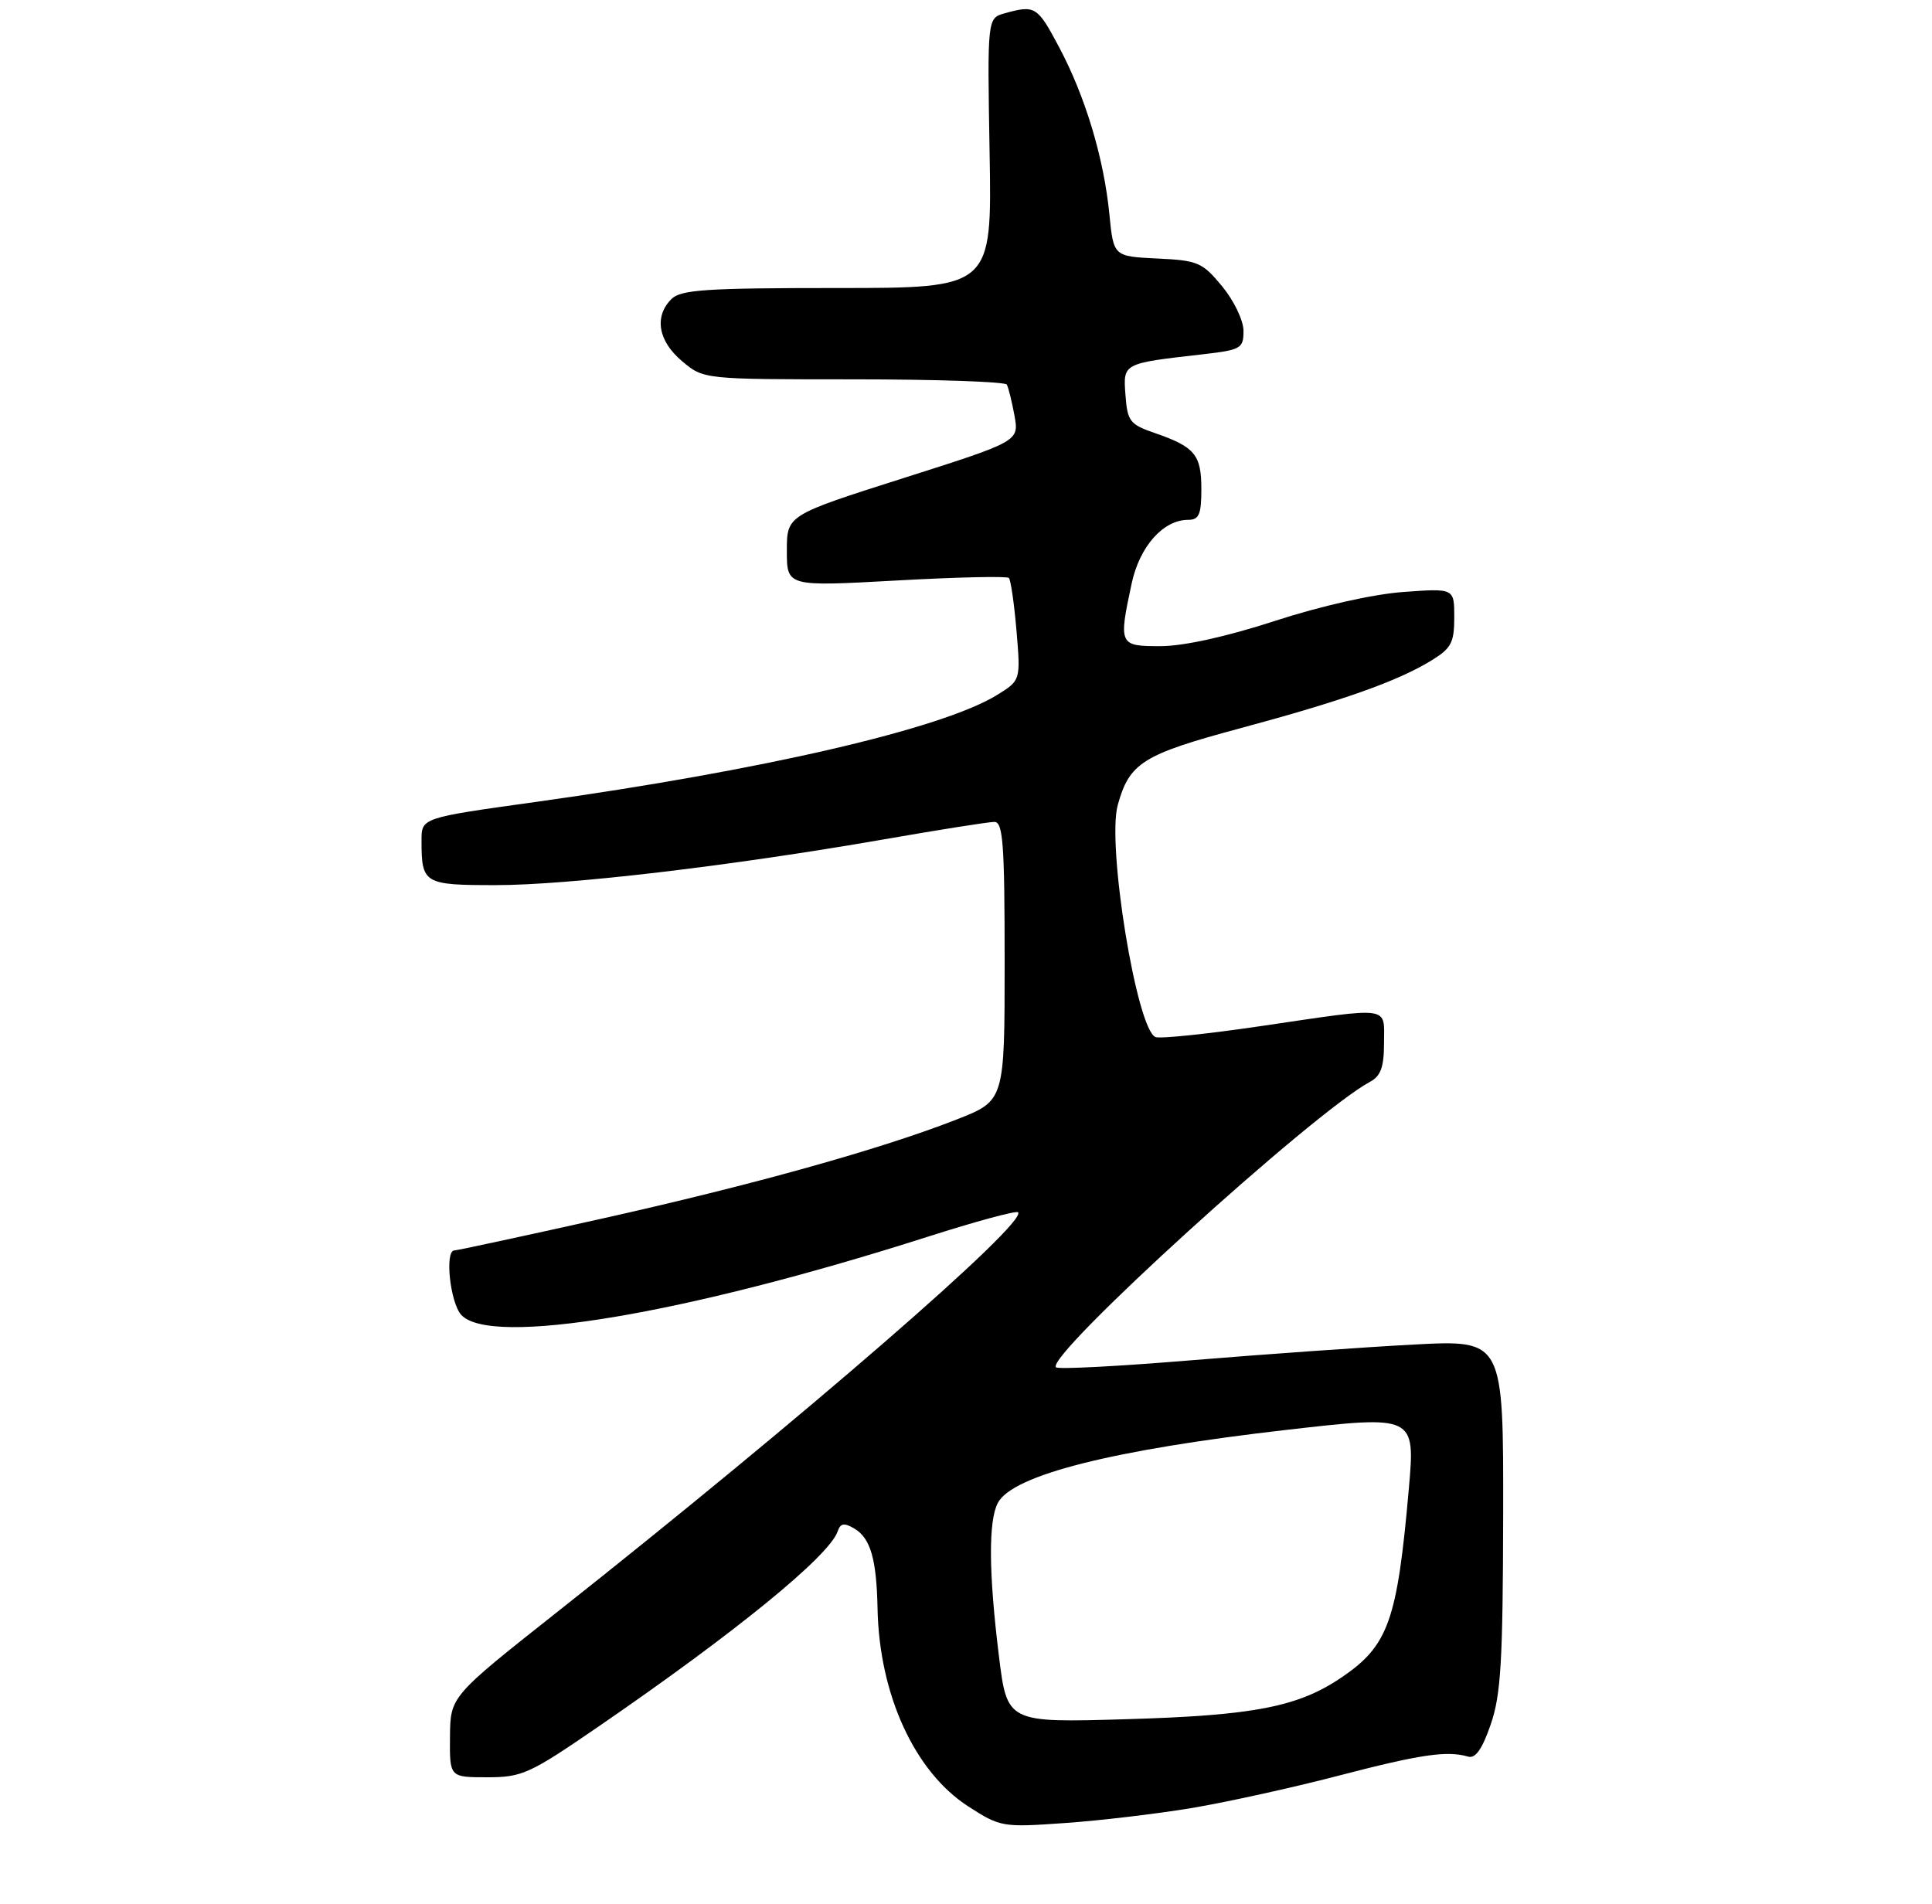 <?xml version="1.0" encoding="UTF-8" standalone="no"?>
<!DOCTYPE svg PUBLIC "-//W3C//DTD SVG 1.1//EN" "http://www.w3.org/Graphics/SVG/1.1/DTD/svg11.dtd" >
<svg xmlns="http://www.w3.org/2000/svg" xmlns:xlink="http://www.w3.org/1999/xlink" version="1.1" viewBox="0 0 275 271">
 <g >
 <path fill="currentColor"
d=" M 169.50 257.40 C 174.45 256.58 183.90 254.50 190.50 252.78 C 202.21 249.73 205.96 249.18 208.98 250.06 C 210.01 250.37 210.98 248.99 212.18 245.50 C 213.64 241.30 213.92 236.52 213.96 215.61 C 214.00 190.73 214.00 190.73 201.25 191.40 C 194.24 191.77 180.03 192.78 169.68 193.63 C 159.33 194.49 150.61 194.95 150.31 194.64 C 148.74 193.07 186.98 158.29 195.02 153.99 C 196.54 153.18 197.00 151.89 197.00 148.46 C 197.00 143.14 198.25 143.31 179.59 146.05 C 171.95 147.18 165.15 147.89 164.48 147.63 C 161.81 146.61 157.52 120.31 159.10 114.60 C 160.76 108.59 162.64 107.41 176.50 103.68 C 191.07 99.76 198.95 96.97 203.75 94.02 C 206.57 92.29 207.00 91.49 207.00 87.88 C 207.00 83.74 207.00 83.74 199.75 84.27 C 195.45 84.58 188.02 86.26 181.50 88.38 C 174.66 90.61 168.52 91.97 165.25 91.98 C 159.28 92.00 159.20 91.83 161.08 83.06 C 162.22 77.77 165.57 74.00 169.13 74.00 C 170.67 74.00 171.00 73.23 171.00 69.62 C 171.00 64.73 170.07 63.61 164.39 61.65 C 160.82 60.42 160.48 59.98 160.20 56.25 C 159.86 51.68 159.75 51.74 171.25 50.43 C 176.64 49.81 177.00 49.60 177.00 47.11 C 177.00 45.63 175.66 42.83 173.97 40.77 C 171.14 37.34 170.51 37.07 164.72 36.80 C 158.50 36.50 158.50 36.50 157.91 30.50 C 157.12 22.51 154.50 13.77 150.77 6.75 C 147.66 0.88 147.34 0.69 143.02 1.89 C 140.53 2.58 140.53 2.58 140.86 21.79 C 141.19 41.00 141.19 41.00 119.17 41.00 C 100.48 41.00 96.90 41.24 95.57 42.57 C 93.08 45.06 93.68 48.55 97.08 51.41 C 100.15 54.00 100.15 54.00 121.52 54.00 C 133.27 54.00 143.07 54.34 143.31 54.75 C 143.54 55.16 144.03 57.15 144.40 59.16 C 145.06 62.82 145.06 62.82 128.53 68.08 C 112.00 73.34 112.00 73.34 112.00 78.42 C 112.00 83.50 112.00 83.50 127.55 82.64 C 136.11 82.16 143.33 82.00 143.60 82.27 C 143.87 82.54 144.36 85.93 144.69 89.81 C 145.28 96.86 145.28 96.86 141.89 98.95 C 134.09 103.75 108.59 109.65 76.25 114.16 C 60.00 116.42 60.00 116.42 60.00 119.63 C 60.00 125.81 60.32 126.00 70.57 126.00 C 80.94 126.00 103.94 123.29 125.79 119.49 C 133.65 118.12 140.74 117.00 141.54 117.00 C 142.77 117.00 143.00 120.13 143.00 136.84 C 143.00 156.68 143.00 156.68 136.20 159.35 C 125.41 163.58 107.12 168.69 85.43 173.53 C 74.40 175.99 65.06 178.00 64.68 178.00 C 63.28 178.00 64.06 185.41 65.65 187.17 C 69.79 191.74 97.37 187.13 131.97 176.08 C 138.82 173.89 144.65 172.31 144.91 172.57 C 146.34 174.01 114.17 201.91 79.28 229.50 C 64.10 241.50 64.10 241.50 64.05 247.25 C 64.00 253.00 64.00 253.00 69.34 253.00 C 74.32 253.00 75.37 252.52 85.09 245.85 C 104.73 232.36 118.02 221.52 119.23 218.00 C 119.63 216.83 120.15 216.74 121.60 217.59 C 123.91 218.96 124.77 221.93 124.91 229.00 C 125.16 241.27 130.20 252.24 137.84 257.16 C 142.39 260.09 142.71 260.14 151.50 259.52 C 156.45 259.18 164.55 258.22 169.50 257.40 Z  M 142.18 235.68 C 140.72 223.88 140.68 216.47 142.04 213.93 C 144.15 209.97 158.43 206.37 183.27 203.53 C 201.34 201.46 201.45 201.51 200.54 211.84 C 198.89 230.71 197.63 234.24 191.00 238.76 C 184.81 242.97 178.53 244.20 160.43 244.73 C 143.35 245.24 143.35 245.24 142.18 235.68 Z "/>
</g>
</svg>